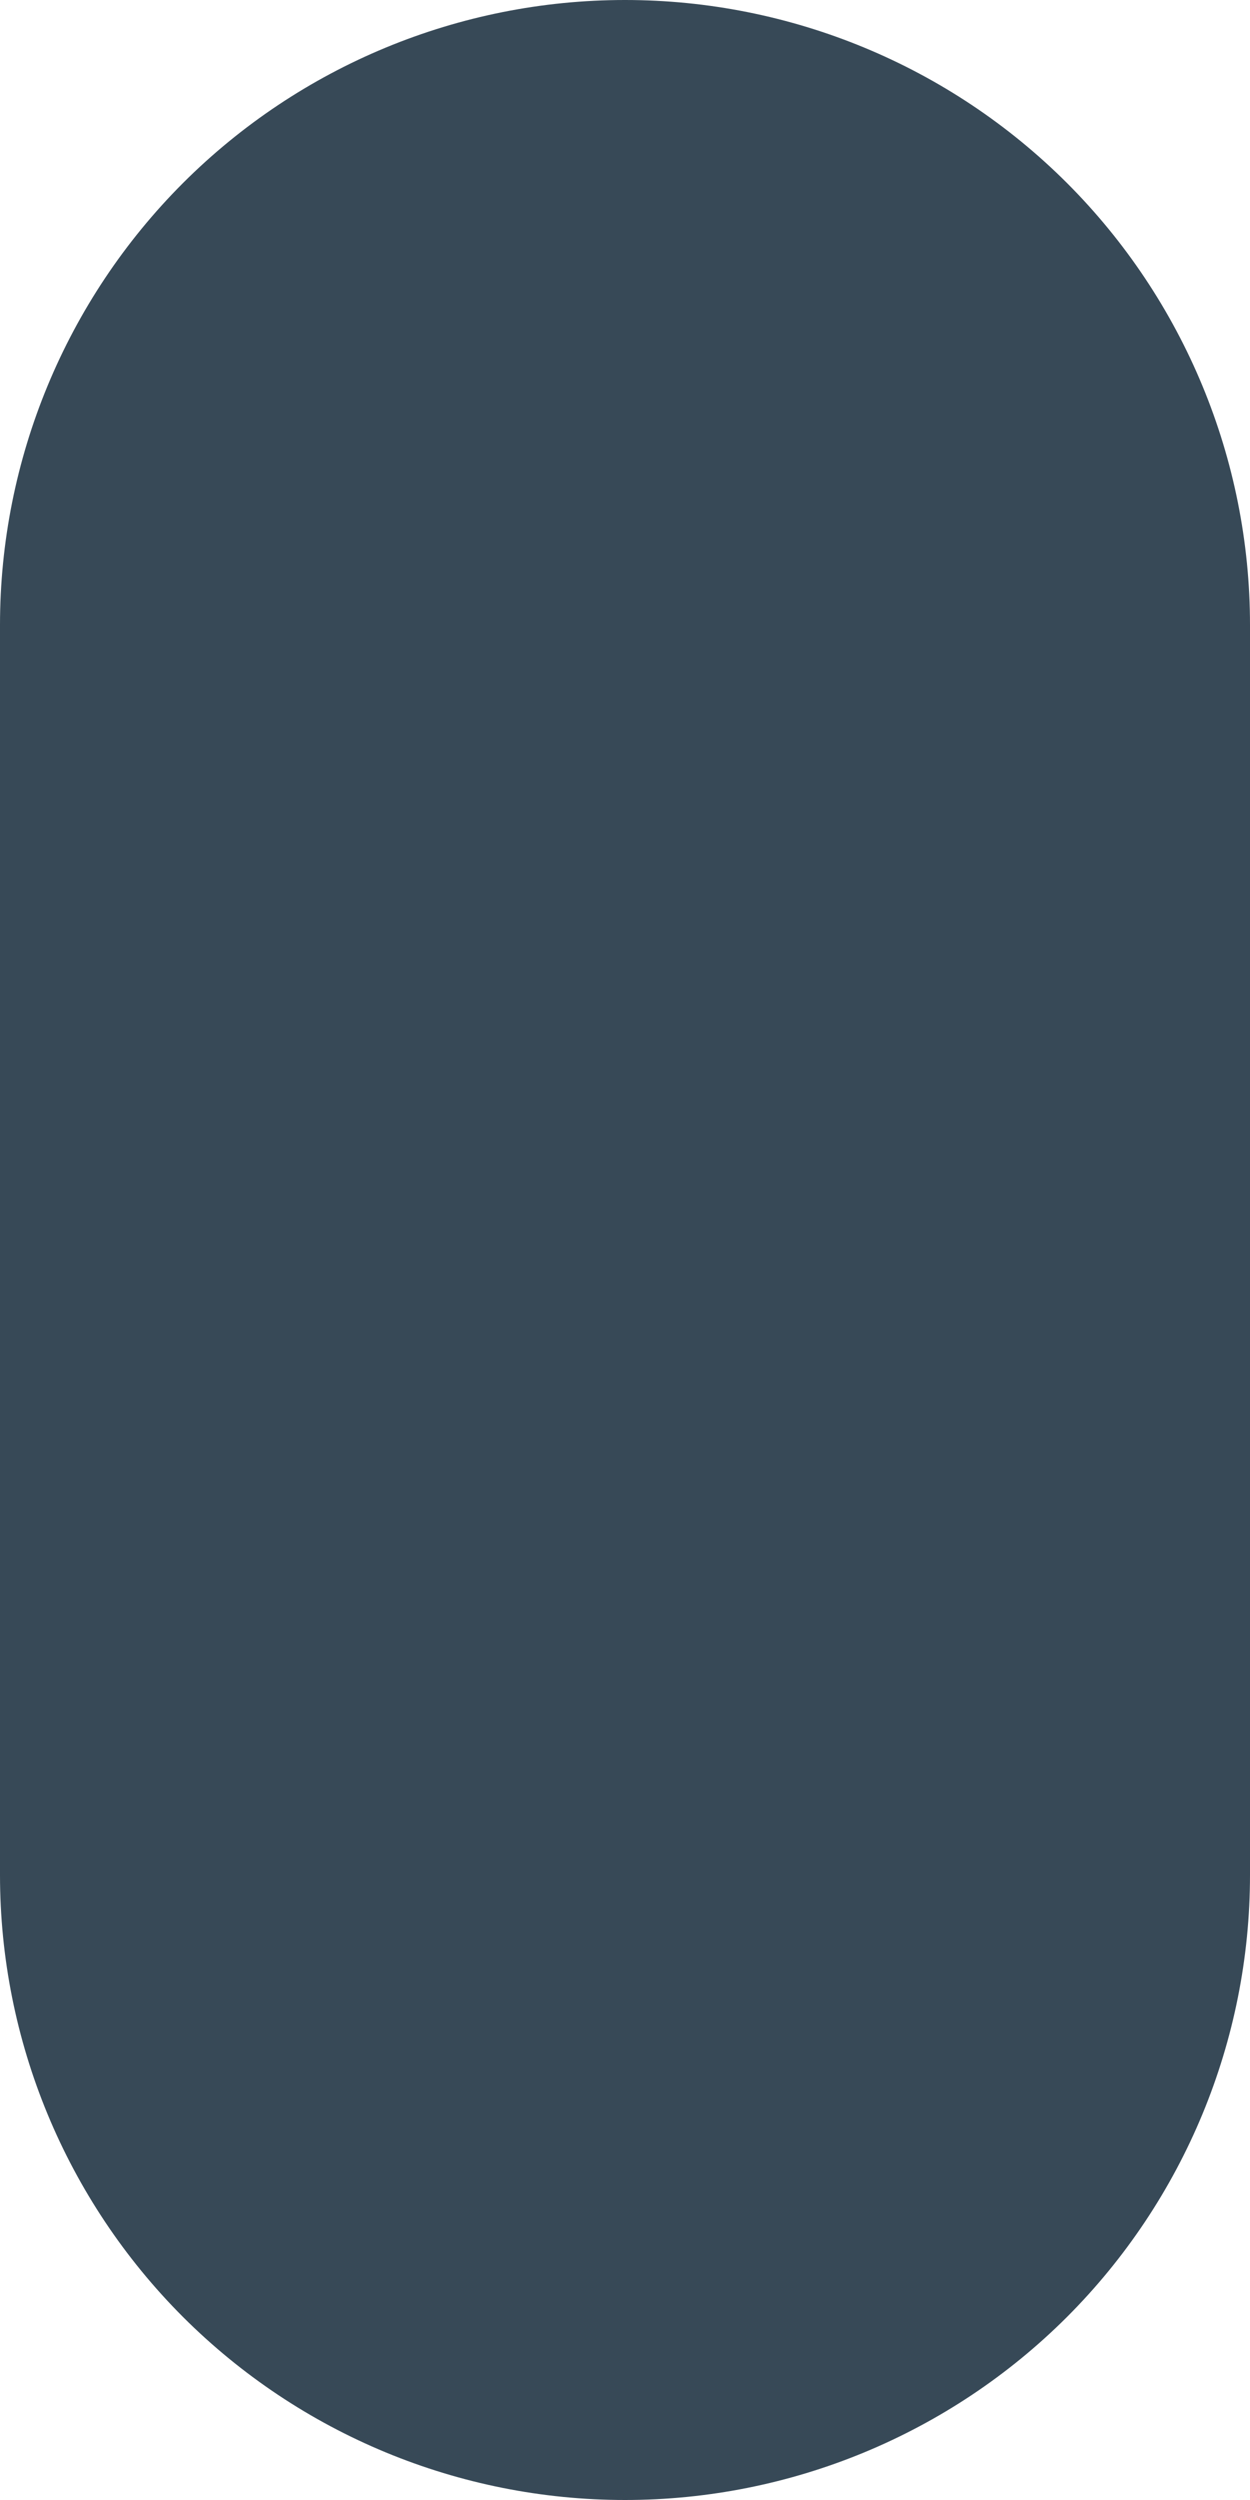 <svg width="12" height="24" viewBox="0 0 12 24" fill="none" xmlns="http://www.w3.org/2000/svg" xmlns:xlink="http://www.w3.org/1999/xlink">
<path d="M6,0C4.409,0 2.883,0.632 1.757,1.757C0.632,2.883 0,4.409 0,6L0,18C0,19.591 0.632,21.117 1.757,22.243C2.883,23.368 4.409,24 6,24C7.591,24 9.117,23.368 10.243,22.243C11.368,21.117 12,19.591 12,18L12,6C12,4.409 11.368,2.883 10.243,1.757C9.117,0.632 7.591,0 6,0Z" fill="#374957"/>
</svg>
